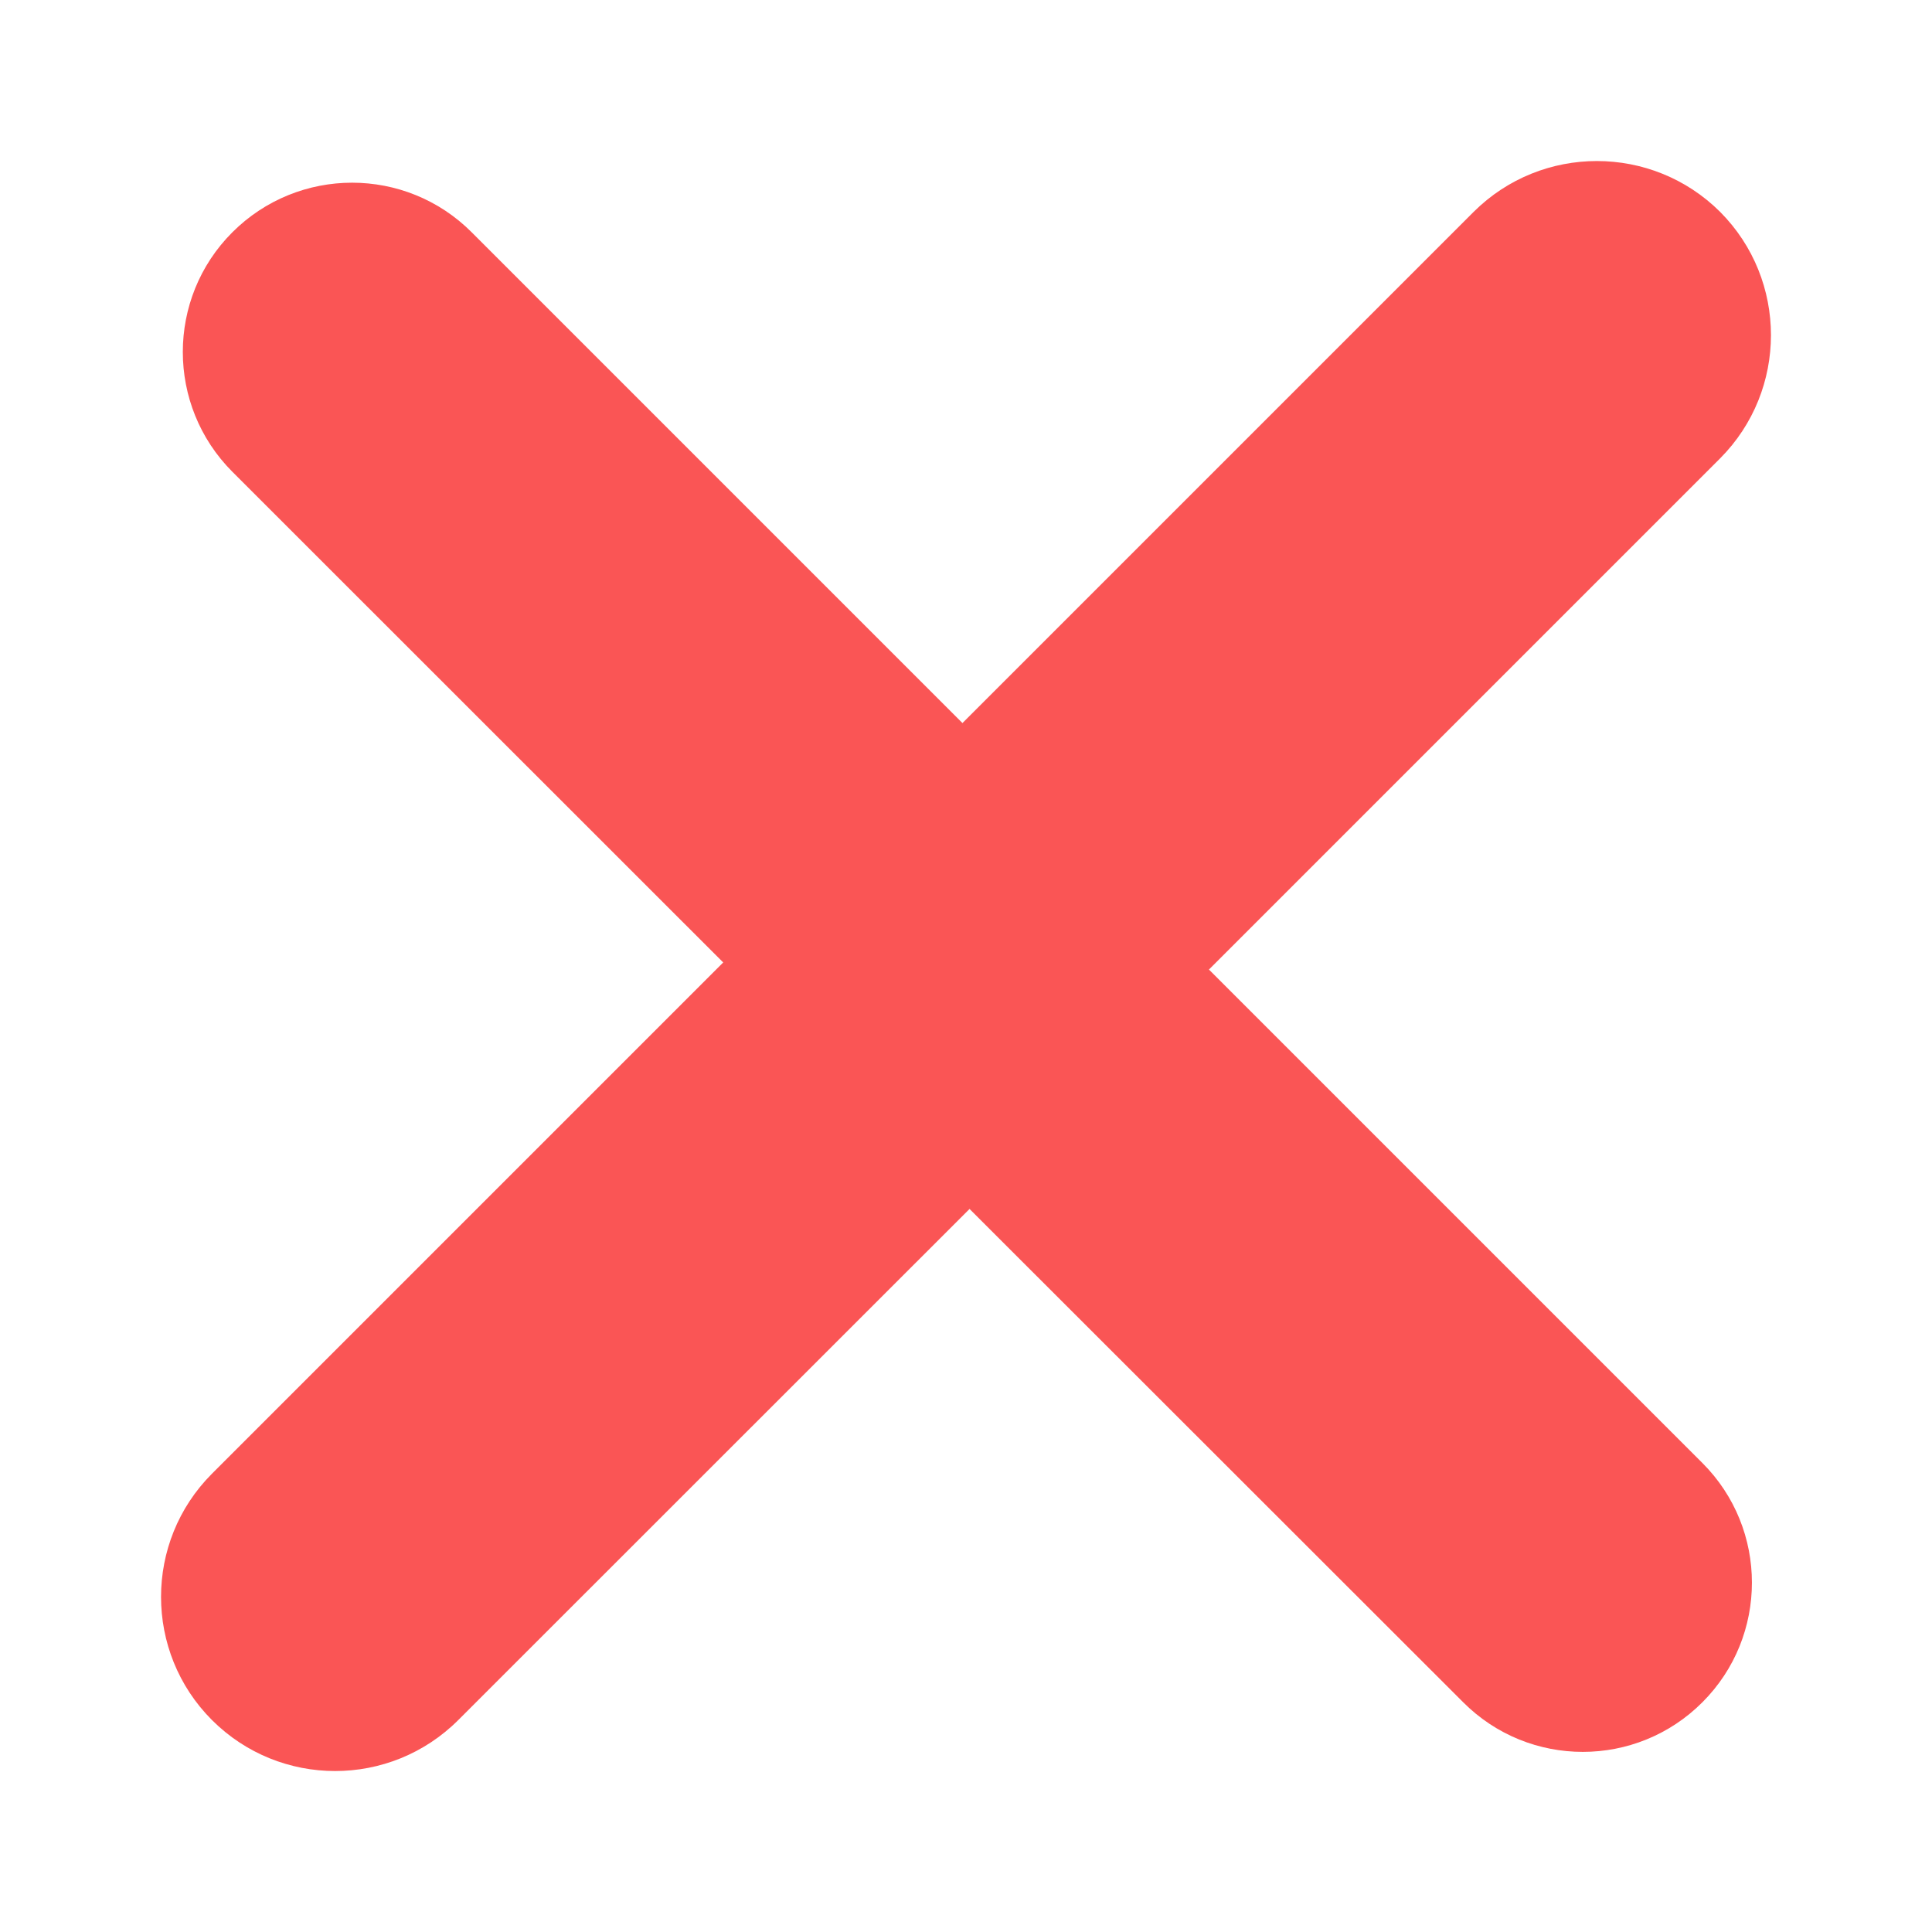 <?xml version="1.0" encoding="UTF-8"?>
<svg width="12px" height="12px" viewBox="0 0 12 12" version="1.1" xmlns="http://www.w3.org/2000/svg" xmlns:xlink="http://www.w3.org/1999/xlink">
    <!-- Generator: Sketch 52.5 (67469) - http://www.bohemiancoding.com/sketch -->
    <title>Path 3</title>
    <desc>Created with Sketch.</desc>
    <g id="Page-1" stroke="none" stroke-width="1" fill="none" fill-rule="evenodd">
        <g id="个人报告" transform="translate(-406, -158)" fill="#FA5555">
            <g id="Path-3" transform="translate(406, 158)">
                <path d="M10.684,1.316 C10.261,0.895 9.576,0.895 9.153,1.316 L5.978,4.491 L2.93,1.443 C2.52,1.032 1.854,1.032 1.443,1.443 C1.033,1.853 1.033,2.519 1.443,2.93 L4.492,5.978 L1.316,9.154 C0.895,9.576 0.895,10.261 1.316,10.683 C1.739,11.106 2.424,11.106 2.847,10.683 L6.022,7.509 L9.088,10.573 C9.498,10.984 10.164,10.984 10.574,10.573 C10.984,10.163 10.984,9.497 10.574,9.087 L7.509,6.022 L10.684,2.847 C11.105,2.424 11.105,1.739 10.684,1.316" id="Path"></path>
            </g>
        </g>
    </g>
</svg>